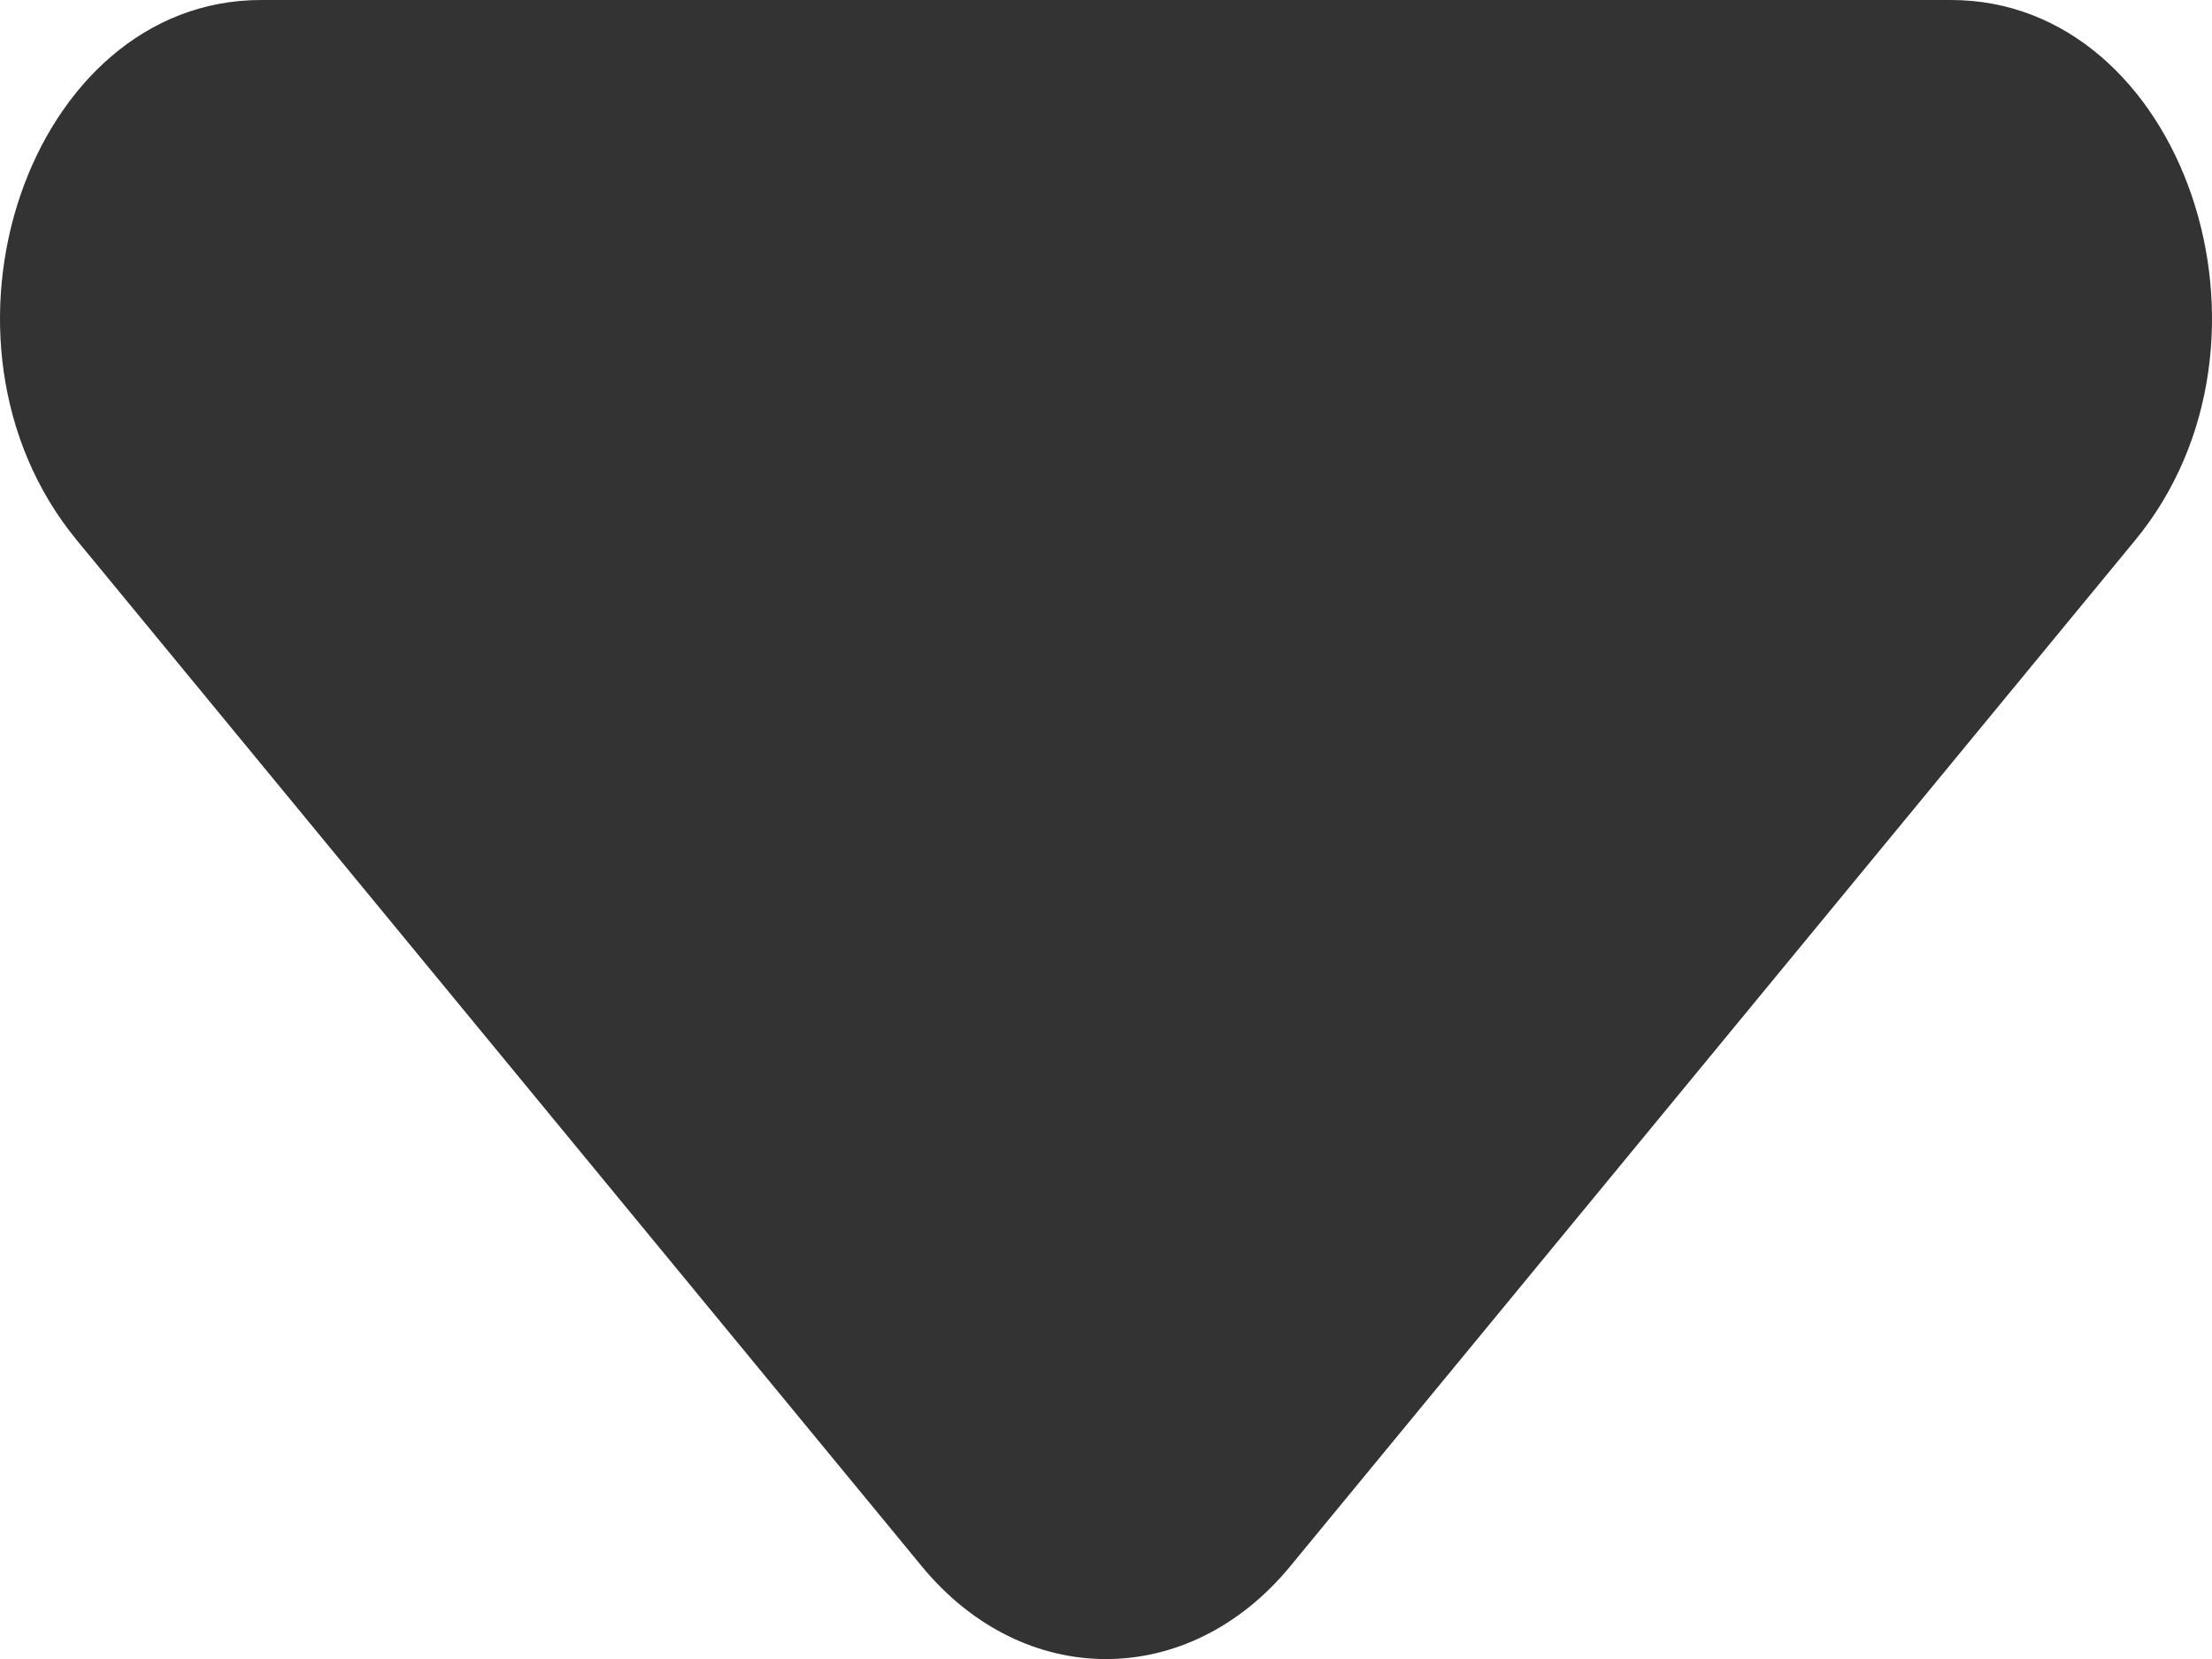 <svg width="8" height="6" viewBox="0 0 8 6" fill="none" xmlns="http://www.w3.org/2000/svg">
<path d="M7.056 0C7.895 0 8.316 1.233 7.722 1.954L4.666 5.665C4.298 6.112 3.702 6.112 3.334 5.665L0.278 1.954C-0.316 1.233 0.105 0 0.944 0H7.056Z" fill="#333333"/>
</svg>
